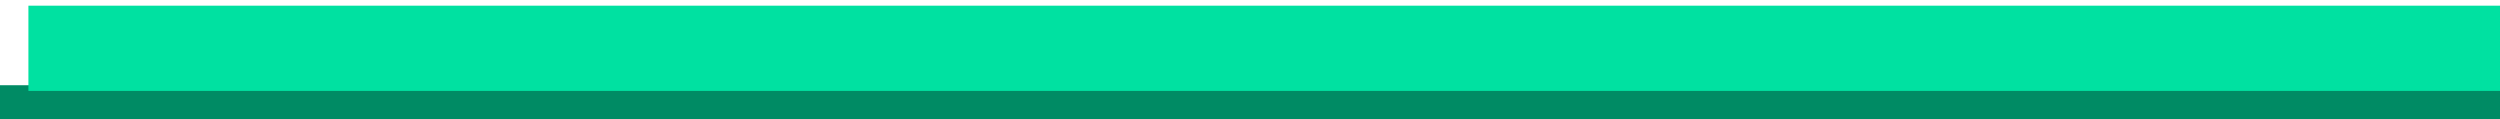 <svg width="440" height="21" viewBox="0 0 440 21" fill="none" xmlns="http://www.w3.org/2000/svg">
<g clip-path="url(#clip0_1842_1290)">
<rect y="15" width="440" height="12" fill="#008B64"/>
<g filter="url(#filter0_d_1842_1290)">
<rect width="440" height="15" fill="#00E1A1"/>
</g>
</g>
<defs>
<filter id="filter0_d_1842_1290" x="0" y="-3" width="449" height="23" filterUnits="userSpaceOnUse" color-interpolation-filters="sRGB">
<feFlood flood-opacity="0" result="BackgroundImageFix"/>
<feColorMatrix in="SourceAlpha" type="matrix" values="0 0 0 0 0 0 0 0 0 0 0 0 0 0 0 0 0 0 127 0" result="hardAlpha"/>
<feOffset dx="5" dy="1"/>
<feGaussianBlur stdDeviation="2"/>
<feComposite in2="hardAlpha" operator="out"/>
<feColorMatrix type="matrix" values="0 0 0 0 0 0 0 0 0 0 0 0 0 0 0 0 0 0 0.25 0"/>
<feBlend mode="normal" in2="BackgroundImageFix" result="effect1_dropShadow_1842_1290"/>
<feBlend mode="normal" in="SourceGraphic" in2="effect1_dropShadow_1842_1290" result="shape"/>
</filter>
<clipPath id="clip0_1842_1290">
<rect width="440" height="21" fill="white" transform="translate(440 21) rotate(-180)"/>
</clipPath>
</defs>
</svg>
